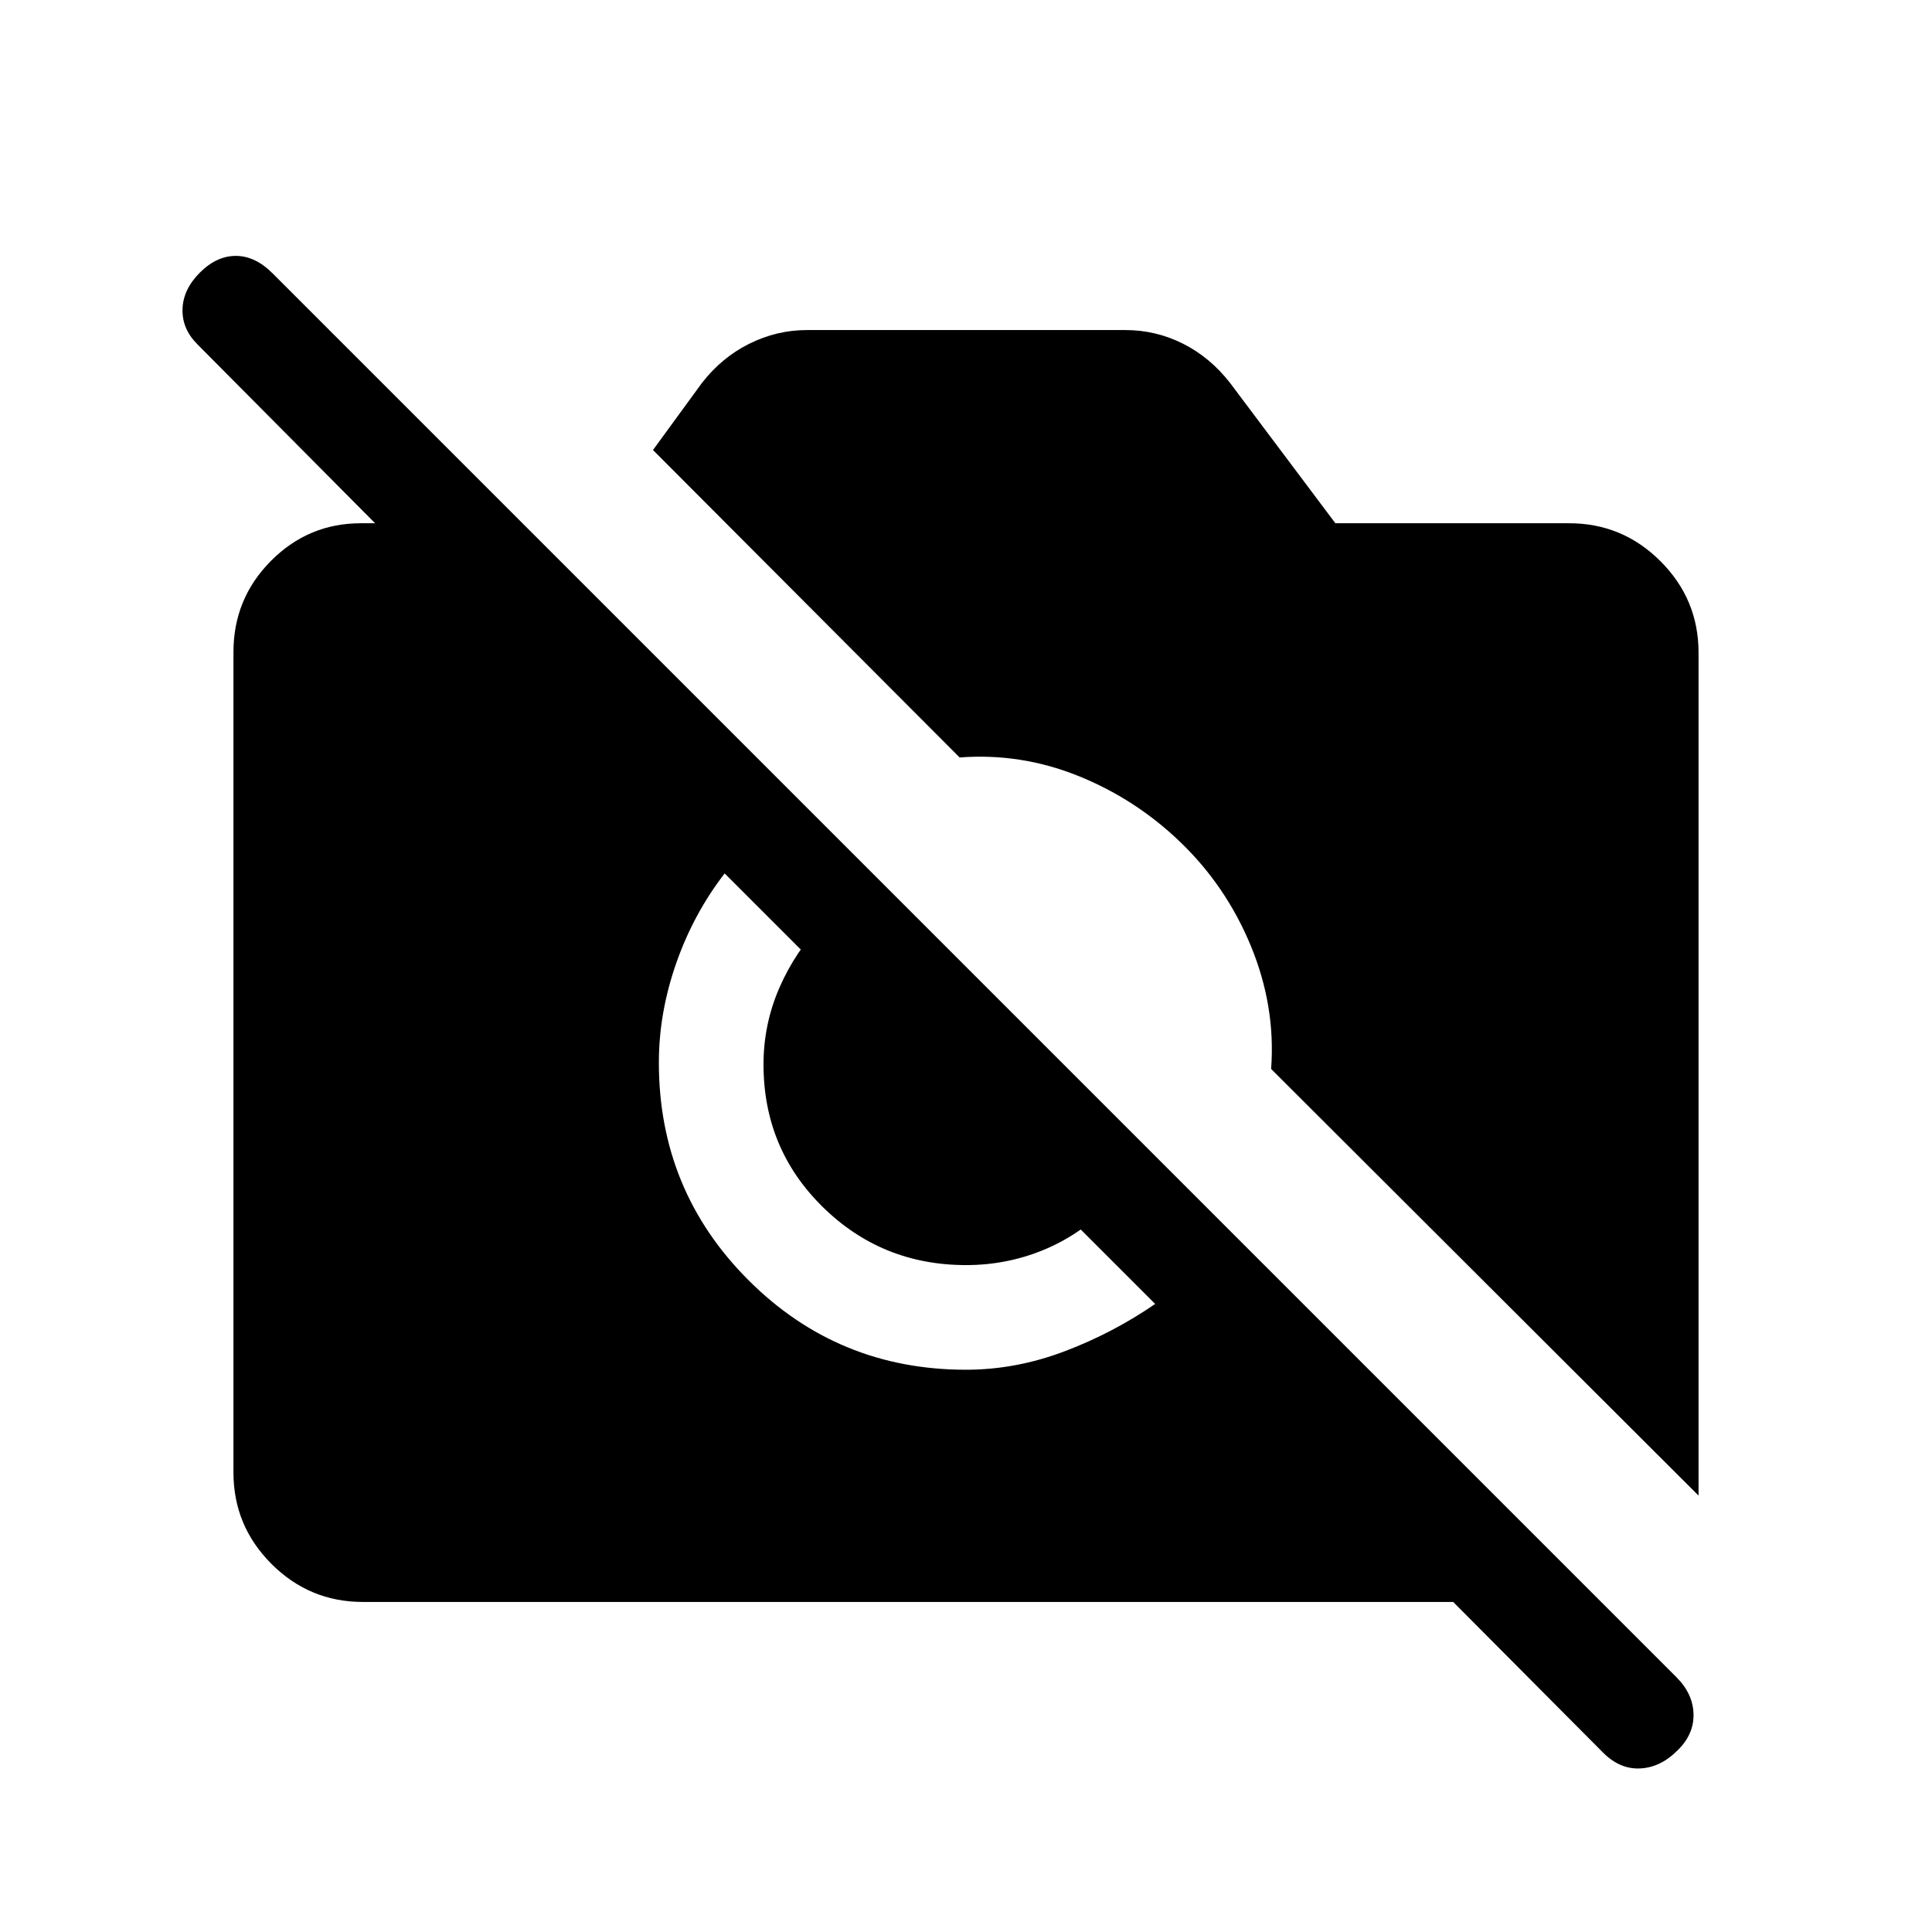 <svg xmlns="http://www.w3.org/2000/svg" height="20" viewBox="0 -960 960 960" width="20"><path d="M796.617-89.078 722.078-164H180.309q-26.527 0-45.417-18.903-18.891-18.902-18.891-45.445v-407.626q0-26.543 18.597-45.283 18.596-18.741 44.711-18.741h50.308v43.537L97.942-789.061q-7.556-7.632-7.248-17.401.307-9.769 8.615-18.076 8.307-8.308 17.884-8.308t18.221 8.645l697.634 697.634q8.26 8.26 8.452 18.403.193 10.143-8.115 18.087-8.307 8.307-18.384 8.807t-18.384-7.808Zm47.382-127.77L631.614-428.847q2.308-31.077-10.038-61.038-12.346-29.961-35.423-52.02-22.307-21.325-50.698-32.671-28.391-11.346-58.608-9.038l-152.384-152.77 24.307-33.307q9.924-12.757 23.586-19.532 13.661-6.776 28.644-6.776h158.181q15.156 0 28.64 6.776 13.485 6.775 23.409 19.532l52.308 69.692h116.153q26.527 0 45.417 18.891 18.891 18.89 18.891 45.417v418.843ZM480-279.386q24.743 0 48.871-9.115Q553-297.617 574-312.079L360.079-526q-15.462 20-24.078 44.629-8.615 24.628-8.615 49.371 0 63.589 44.512 108.102Q416.411-279.386 480-279.386Zm.071-51.998q-41.898 0-71.292-28.917-29.395-28.917-29.395-70.796 0-19.942 7.885-38.077 7.885-18.134 22.026-32.903l141.782 141.154q-14.769 14.769-32.912 22.154-18.142 7.385-38.094 7.385Z"/></svg>